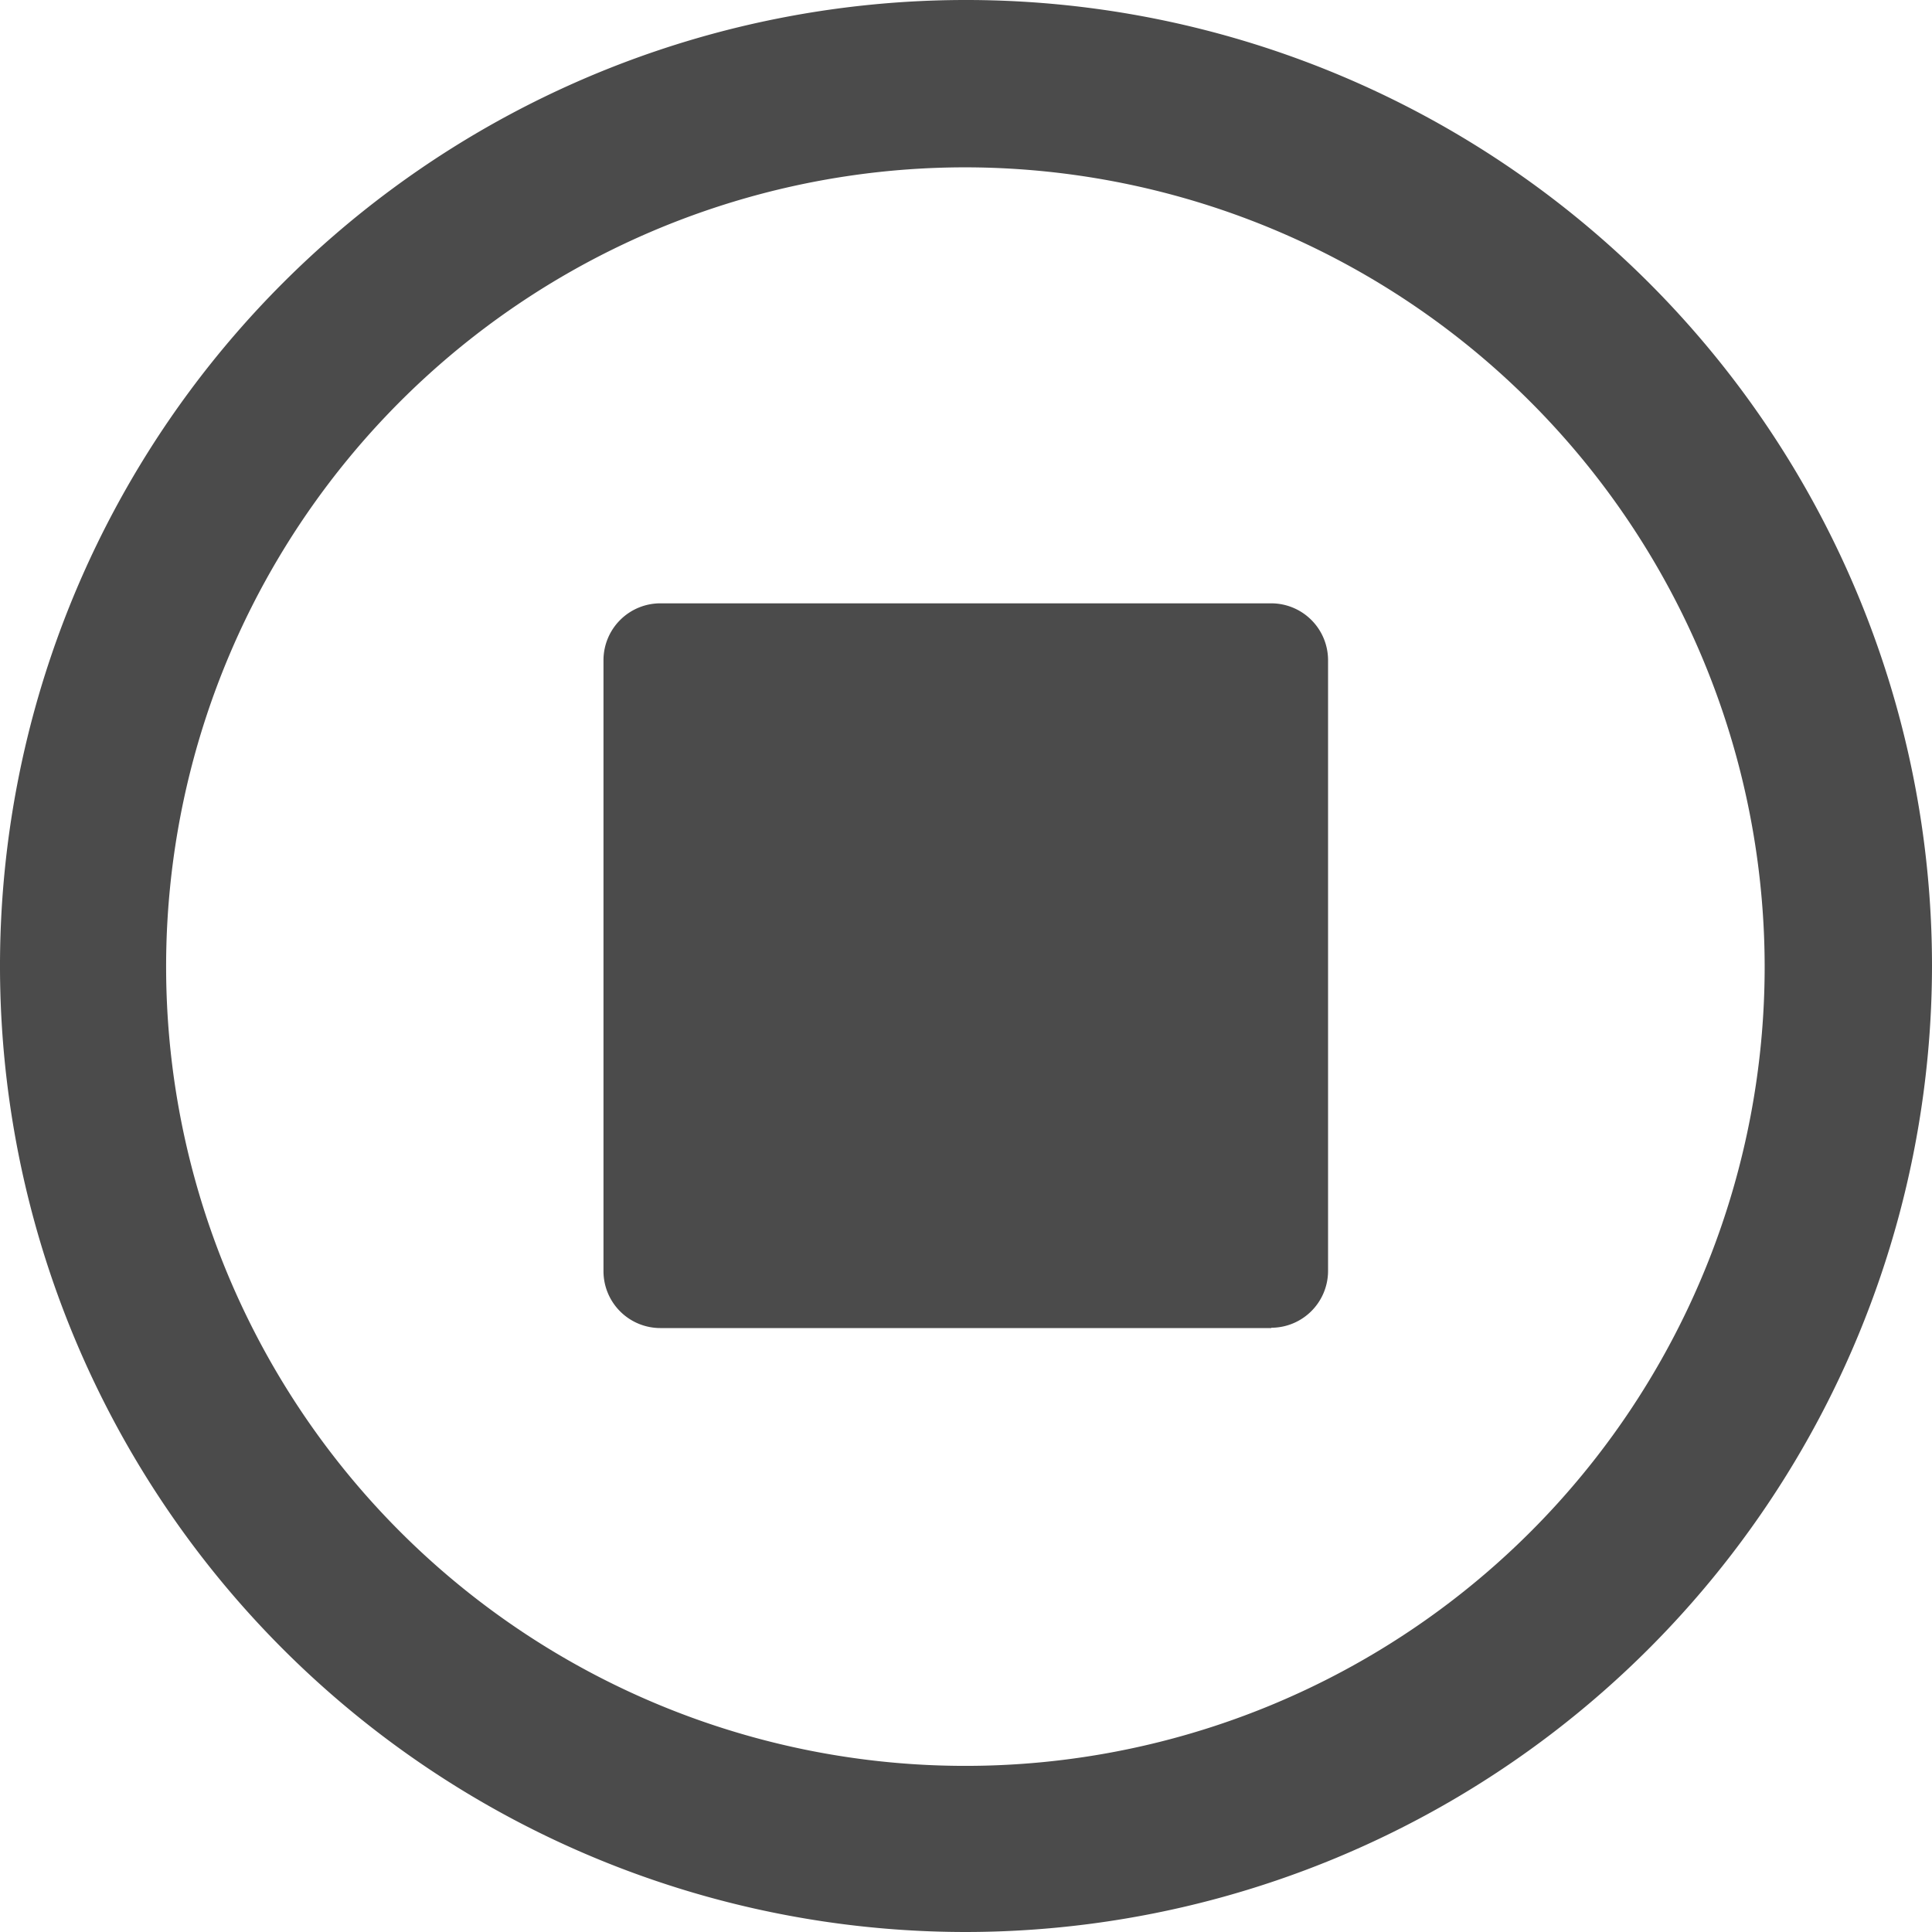 <svg xmlns="http://www.w3.org/2000/svg" width="12.7" height="12.7" viewBox="0 0 12.7 12.7">
  <g id="Group_4733" data-name="Group 4733" transform="translate(0 0)">
    <path id="Path_6996" data-name="Path 6996" d="M6.35,12.7A6.35,6.35,0,1,1,12.7,6.35,6.357,6.357,0,0,1,6.35,12.7m0-11.6A5.254,5.254,0,1,0,11.6,6.35,5.26,5.26,0,0,0,6.35,1.1" transform="translate(0 0)" fill="#4b4b4b"/>
    <path id="Path_6997" data-name="Path 6997" d="M26.116,26.49H22.1a.374.374,0,0,1-.374-.374V22.1a.374.374,0,0,1,.374-.374h4.015a.374.374,0,0,1,.374.374v4.014a.374.374,0,0,1-.374.374" transform="translate(-17.759 -17.76)" fill="#4b4b4b"/>
  </g>
</svg>
